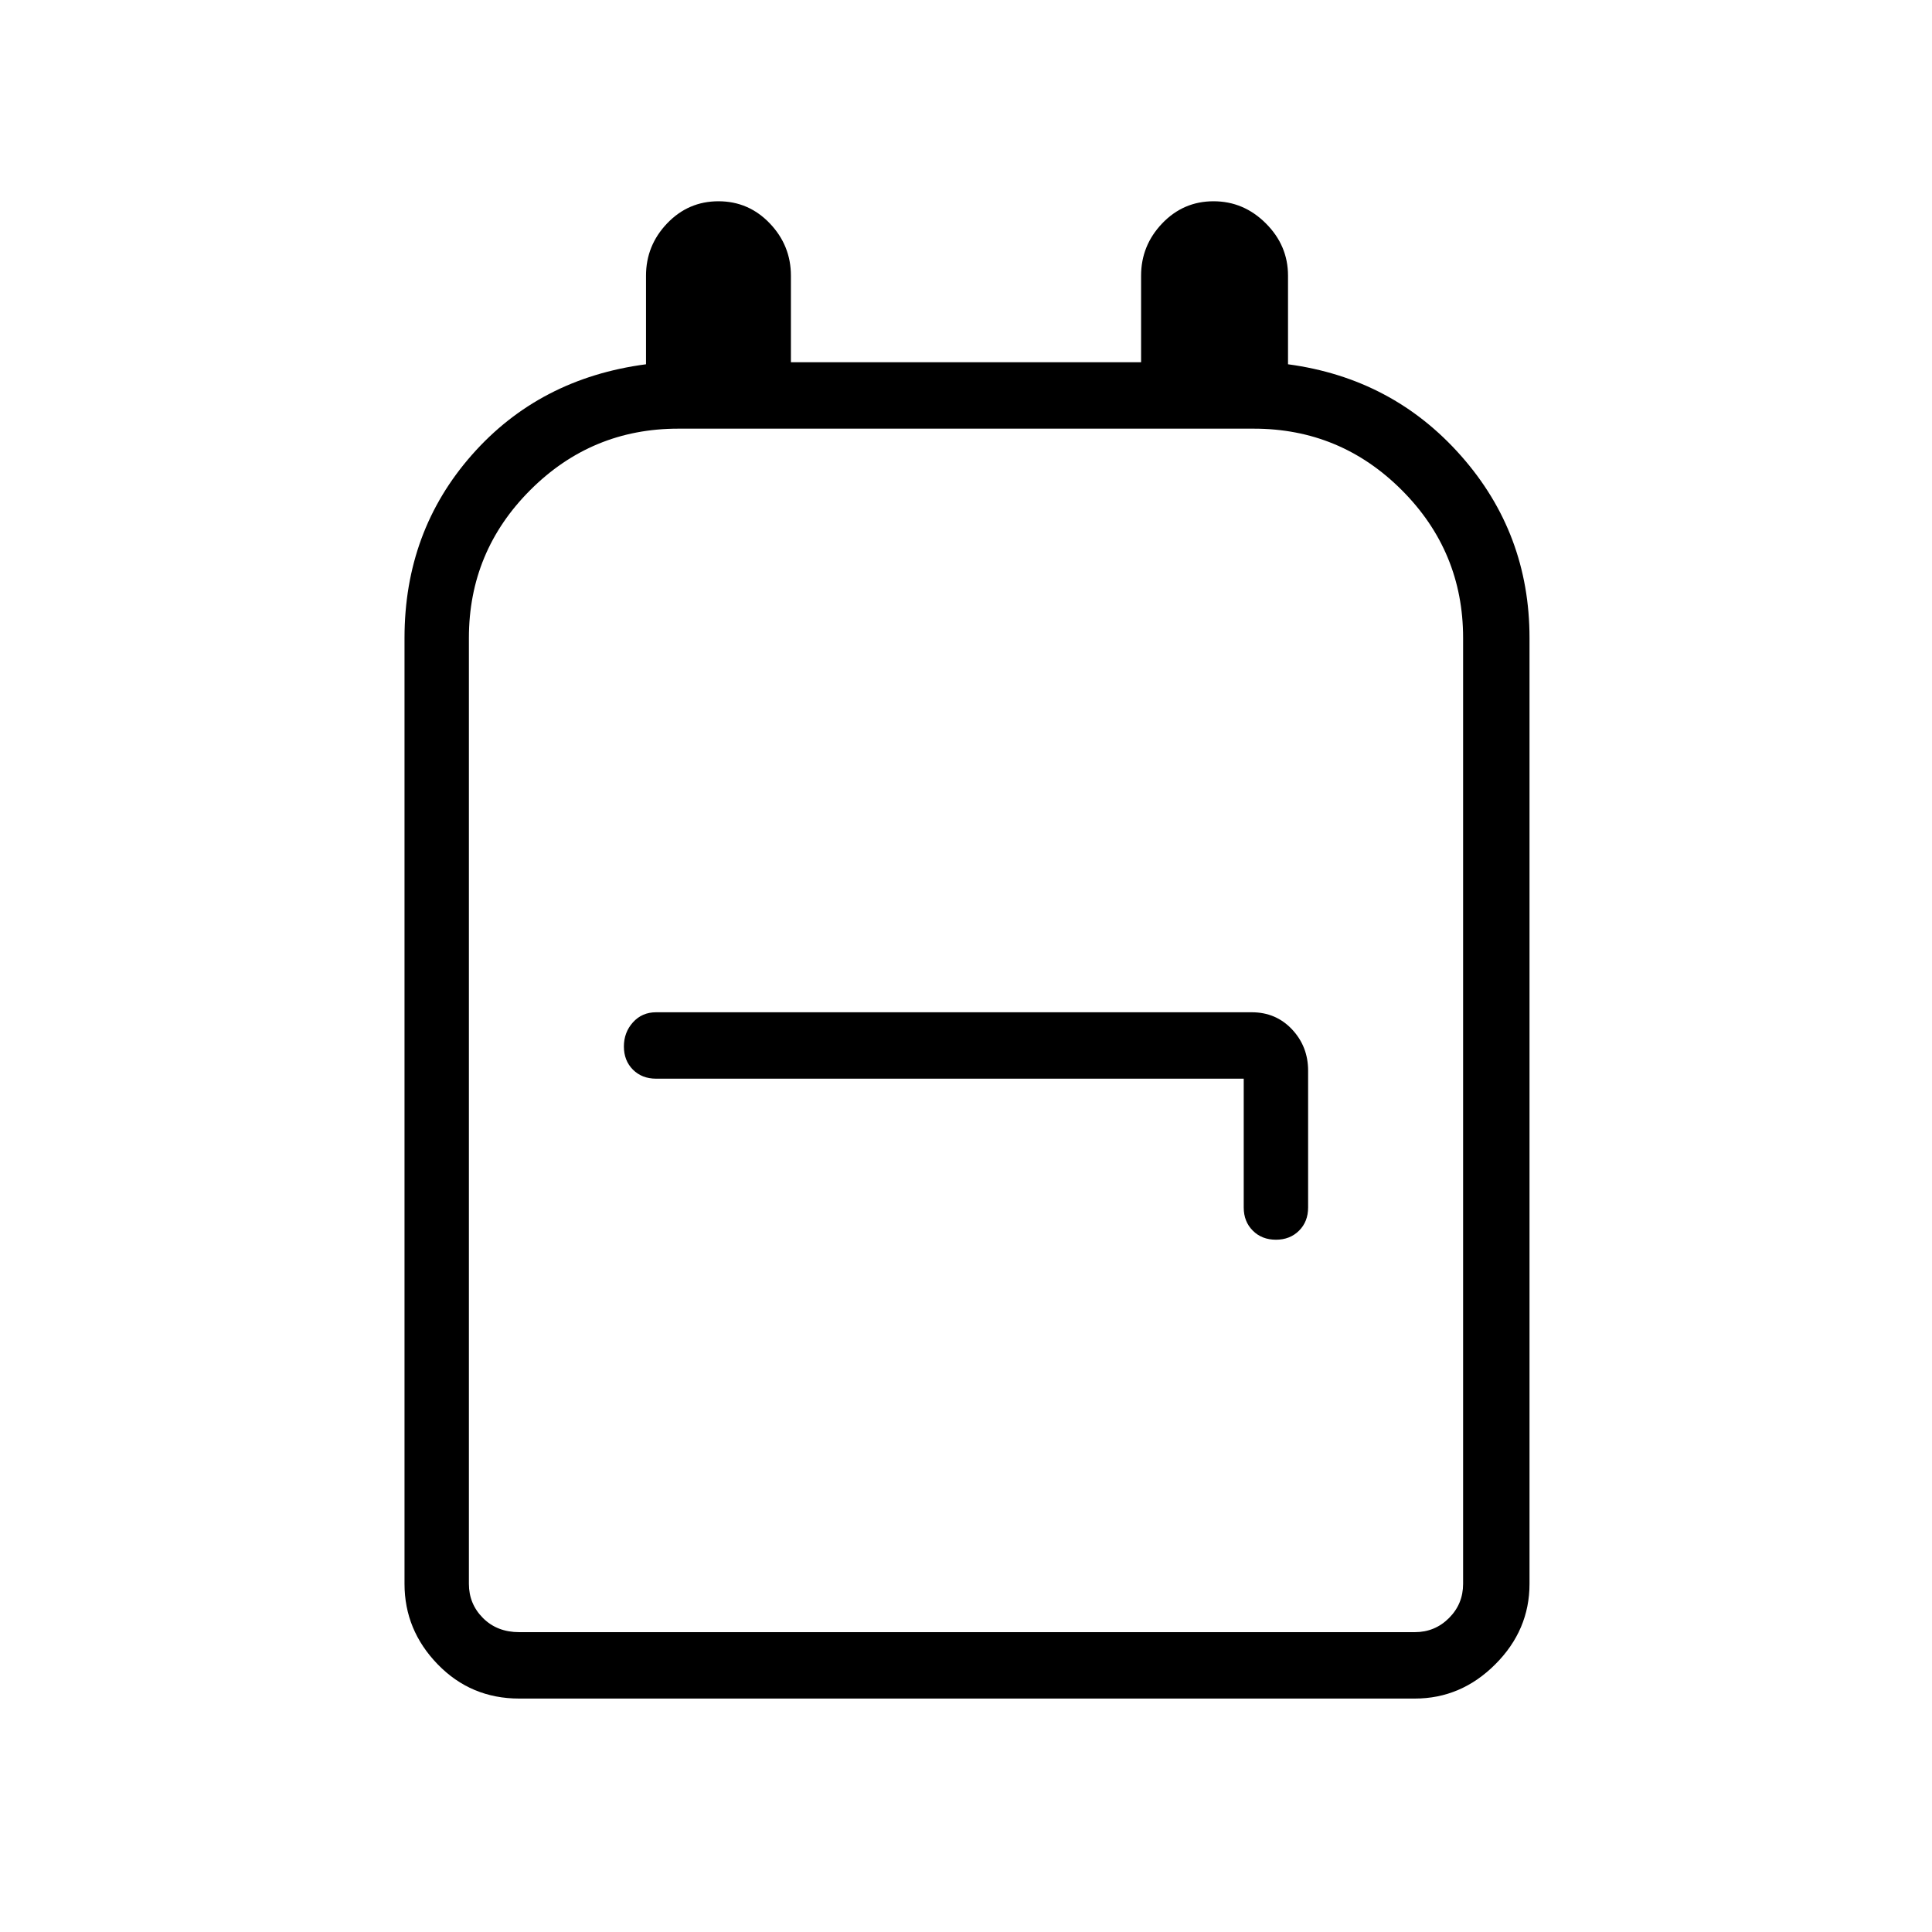 <svg xmlns="http://www.w3.org/2000/svg" height="40" width="40"><path d="M10.75 35.167q-1 0-1.688-.709-.687-.708-.687-1.666V13.208q0-2.208 1.396-3.791 1.396-1.584 3.604-1.875V5.708q0-.625.437-1.083.438-.458 1.063-.458t1.063.458q.437.458.437 1.083V7.5h7.25V5.708q0-.625.437-1.083.438-.458 1.063-.458t1.083.458q.459.458.459 1.083v1.834q2.166.291 3.583 1.896 1.417 1.604 1.417 3.77v19.584q0 .958-.709 1.666-.708.709-1.666.709Zm0-1.375h18.542q.416 0 .708-.292t.292-.708V13.208q0-1.791-1.271-3.062t-3.063-1.271H14.042q-1.792 0-3.063 1.271-1.271 1.271-1.271 3.062v19.584q0 .416.292.708t.75.292Zm15.667-8.125q.291 0 .479-.188.187-.187.187-.479v-2.833q0-.5-.333-.855-.333-.354-.833-.354H13.583q-.291 0-.479.209-.187.208-.187.5 0 .291.187.479.188.187.479.187H25.75V25q0 .292.188.479.187.188.479.188ZM20 21.333Z"/></svg>
